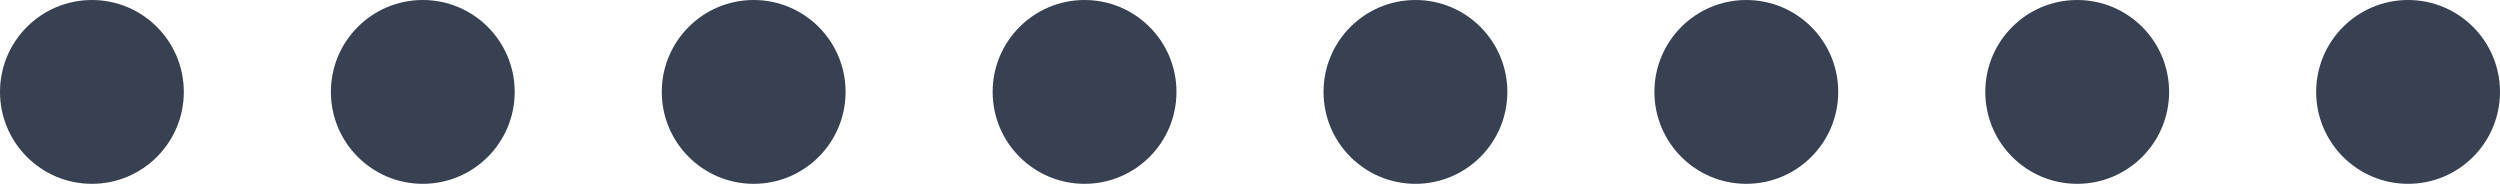<svg width="136" height="10" viewBox="0 0 136 10" fill="none" xmlns="http://www.w3.org/2000/svg">
<circle cx="5" cy="5" r="5" fill="#374151"/>
<circle cx="23" cy="5" r="5" fill="#374151"/>
<circle cx="41" cy="5" r="5" fill="#374151"/>
<circle cx="59" cy="5" r="5" fill="#374151"/>
<circle cx="77" cy="5" r="5" fill="#374151"/>
<circle cx="95" cy="5" r="5" fill="#374151"/>
<circle cx="113" cy="5" r="5" fill="#374151"/>
<circle cx="131" cy="5" r="5" fill="#374151"/>
</svg>
